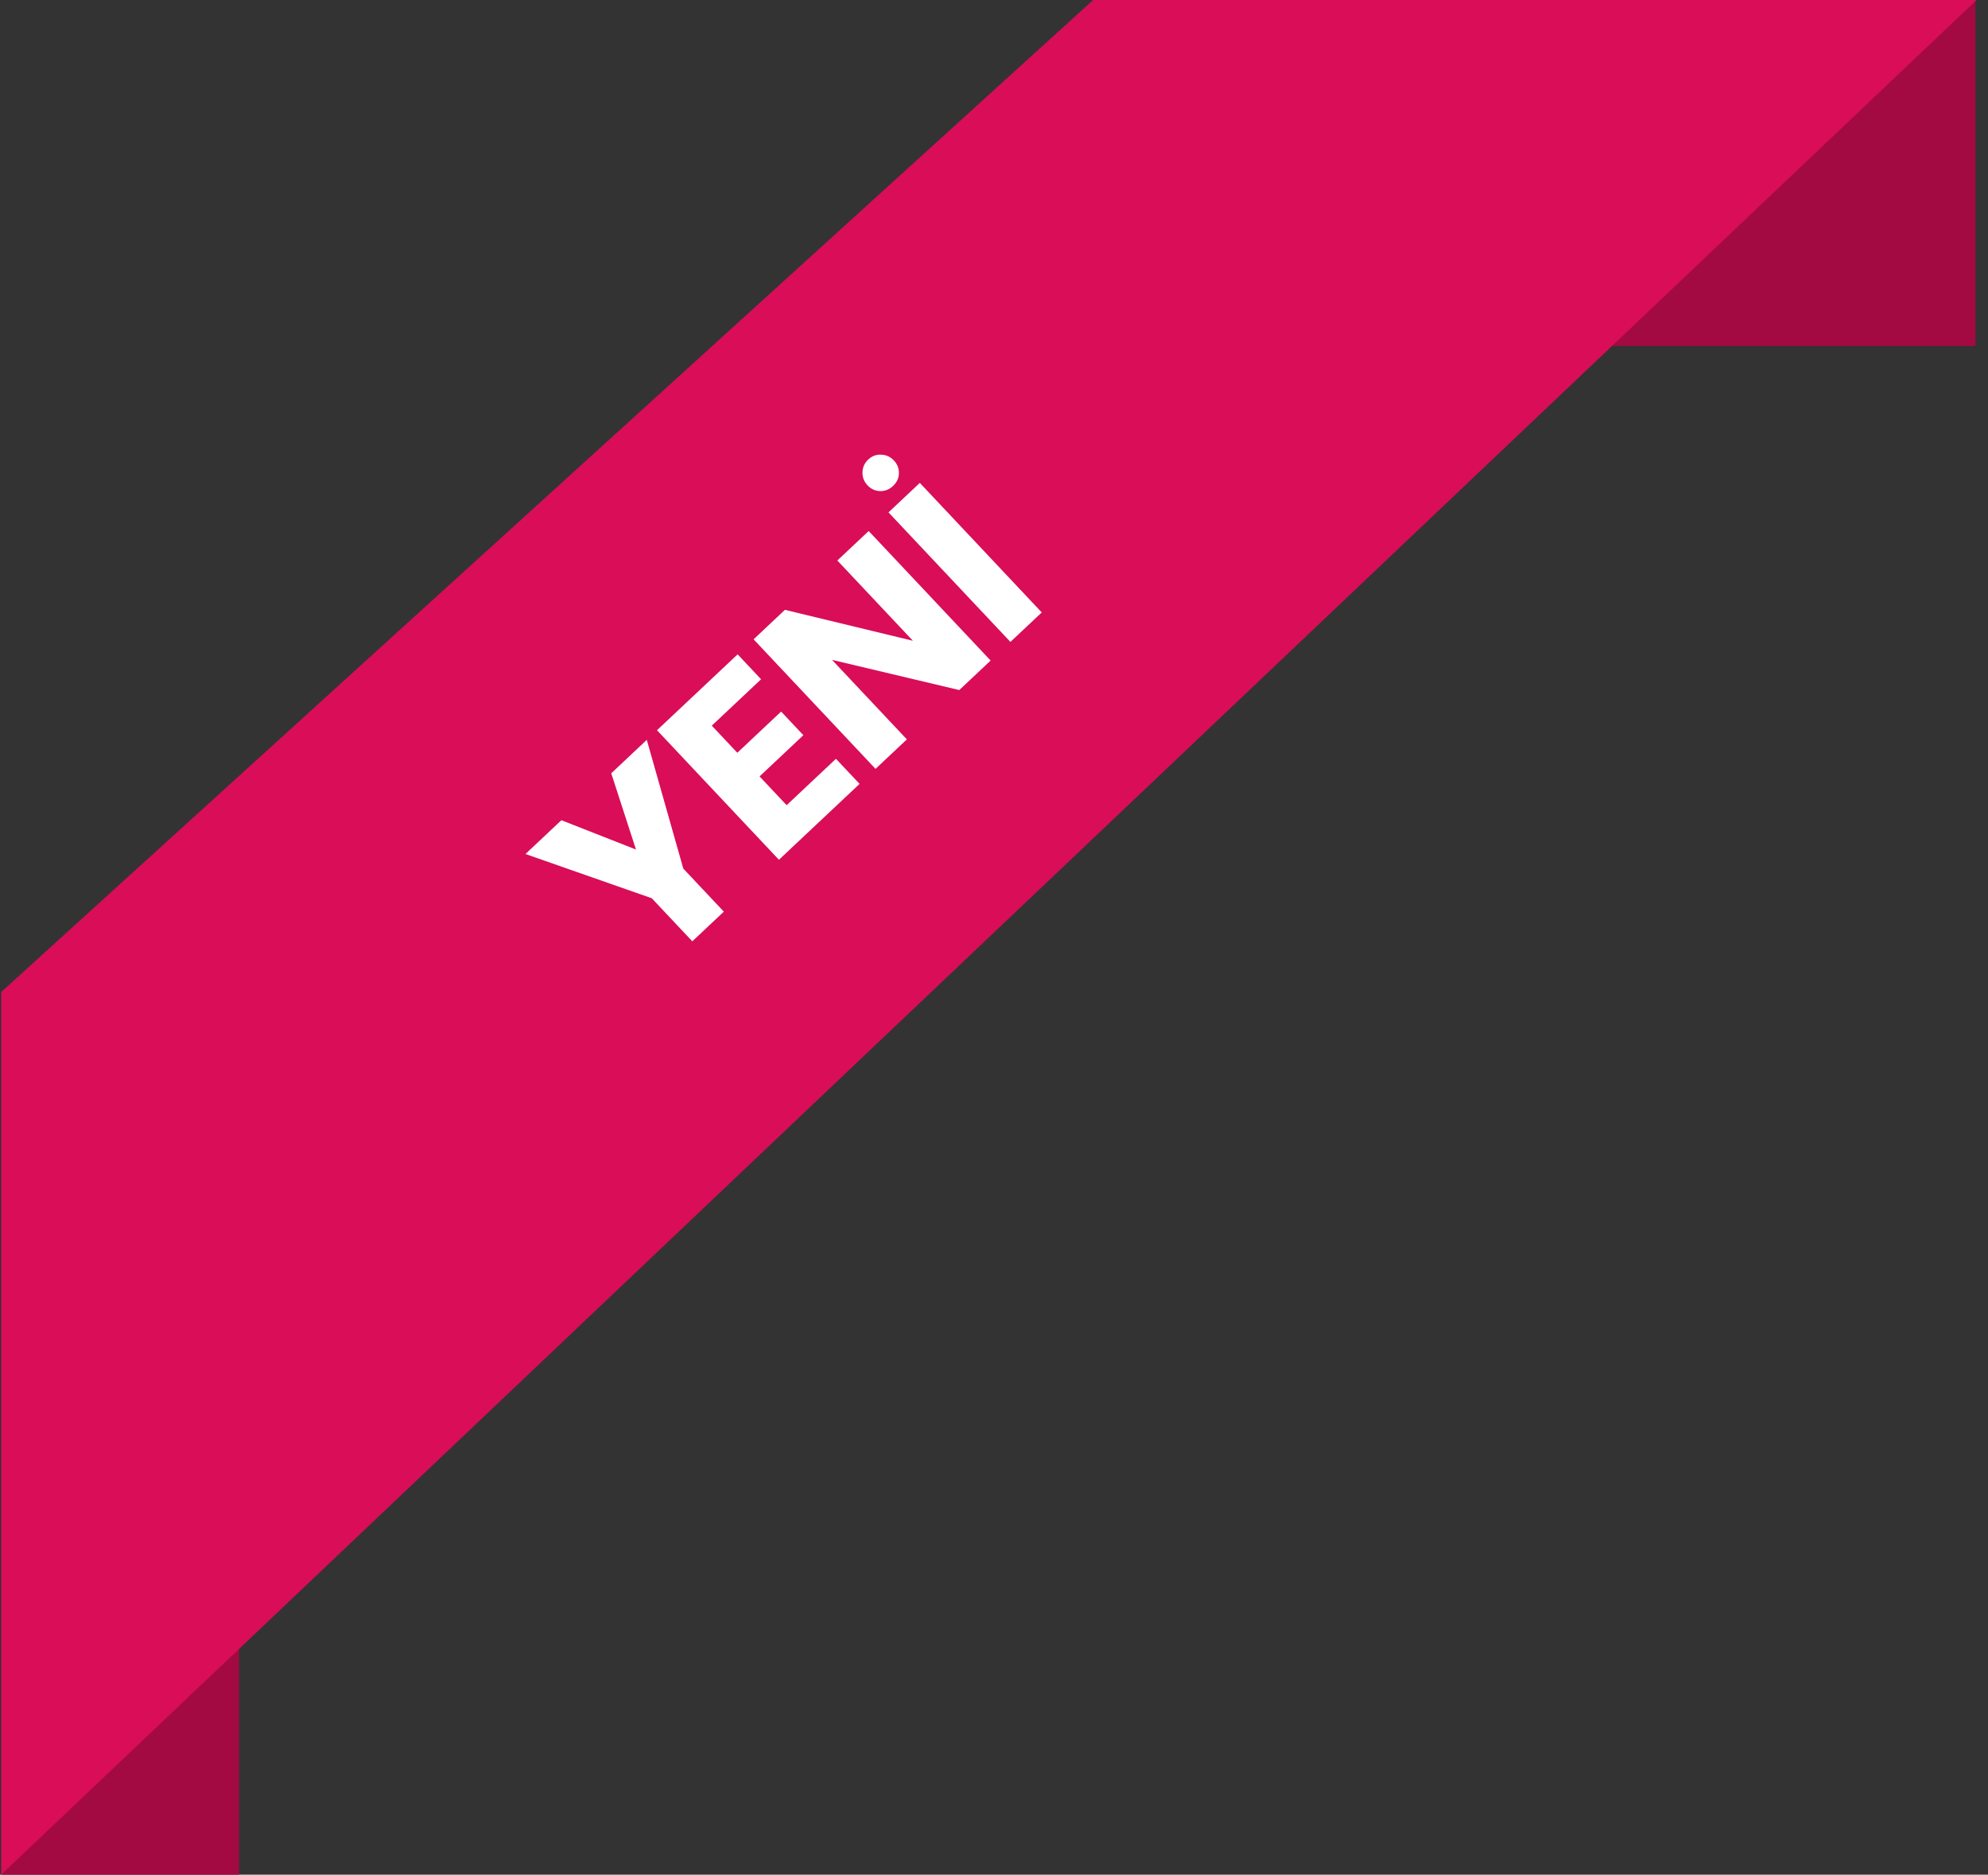 <svg width="158" height="149" viewBox="0 0 158 149" fill="none" xmlns="http://www.w3.org/2000/svg">
<rect x="0" y="0" width="158" height="149" fill="#333333" stroke="none"/>
<path d="M157 27.5V0H87V27.5H157Z" fill="#A30A42"/>
<path d="M19 79L0.13 79.527L0.13 149L19 149L19 79Z" fill="#A30A42"/>
<path d="M157.093 0L0.093 149L0.093 78.848L86.877 0L157.093 0Z" fill="#D90D58"/>
<path d="M51.404 58.803L54.306 69.035L57.527 72.458L55.022 74.816L51.801 71.393L41.763 67.877L44.617 65.191L50.546 67.521L48.579 61.462L51.404 58.803ZM56.571 57.675L58.6 59.831L62.081 56.555L63.849 58.434L60.368 61.71L62.52 63.996L66.438 60.309L68.316 62.304L61.907 68.335L52.216 58.039L58.625 52.008L60.489 53.988L56.571 57.675ZM78.731 52.502L76.24 54.846L66.126 52.446L72.075 58.766L69.584 61.11L59.893 50.813L62.384 48.47L72.553 50.928L66.549 44.549L69.04 42.205L78.731 52.502ZM73.104 38.38L82.795 48.677L80.305 51.02L70.614 40.724L73.104 38.38ZM68.953 38.579C68.669 38.278 68.534 37.93 68.546 37.534C68.558 37.138 68.709 36.803 69.001 36.529C69.302 36.246 69.645 36.115 70.031 36.136C70.427 36.148 70.767 36.304 71.05 36.605C71.324 36.897 71.455 37.24 71.443 37.636C71.432 38.013 71.275 38.343 70.975 38.627C70.683 38.901 70.344 39.037 69.958 39.034C69.562 39.022 69.227 38.871 68.953 38.579Z" fill="white"/>
</svg>

